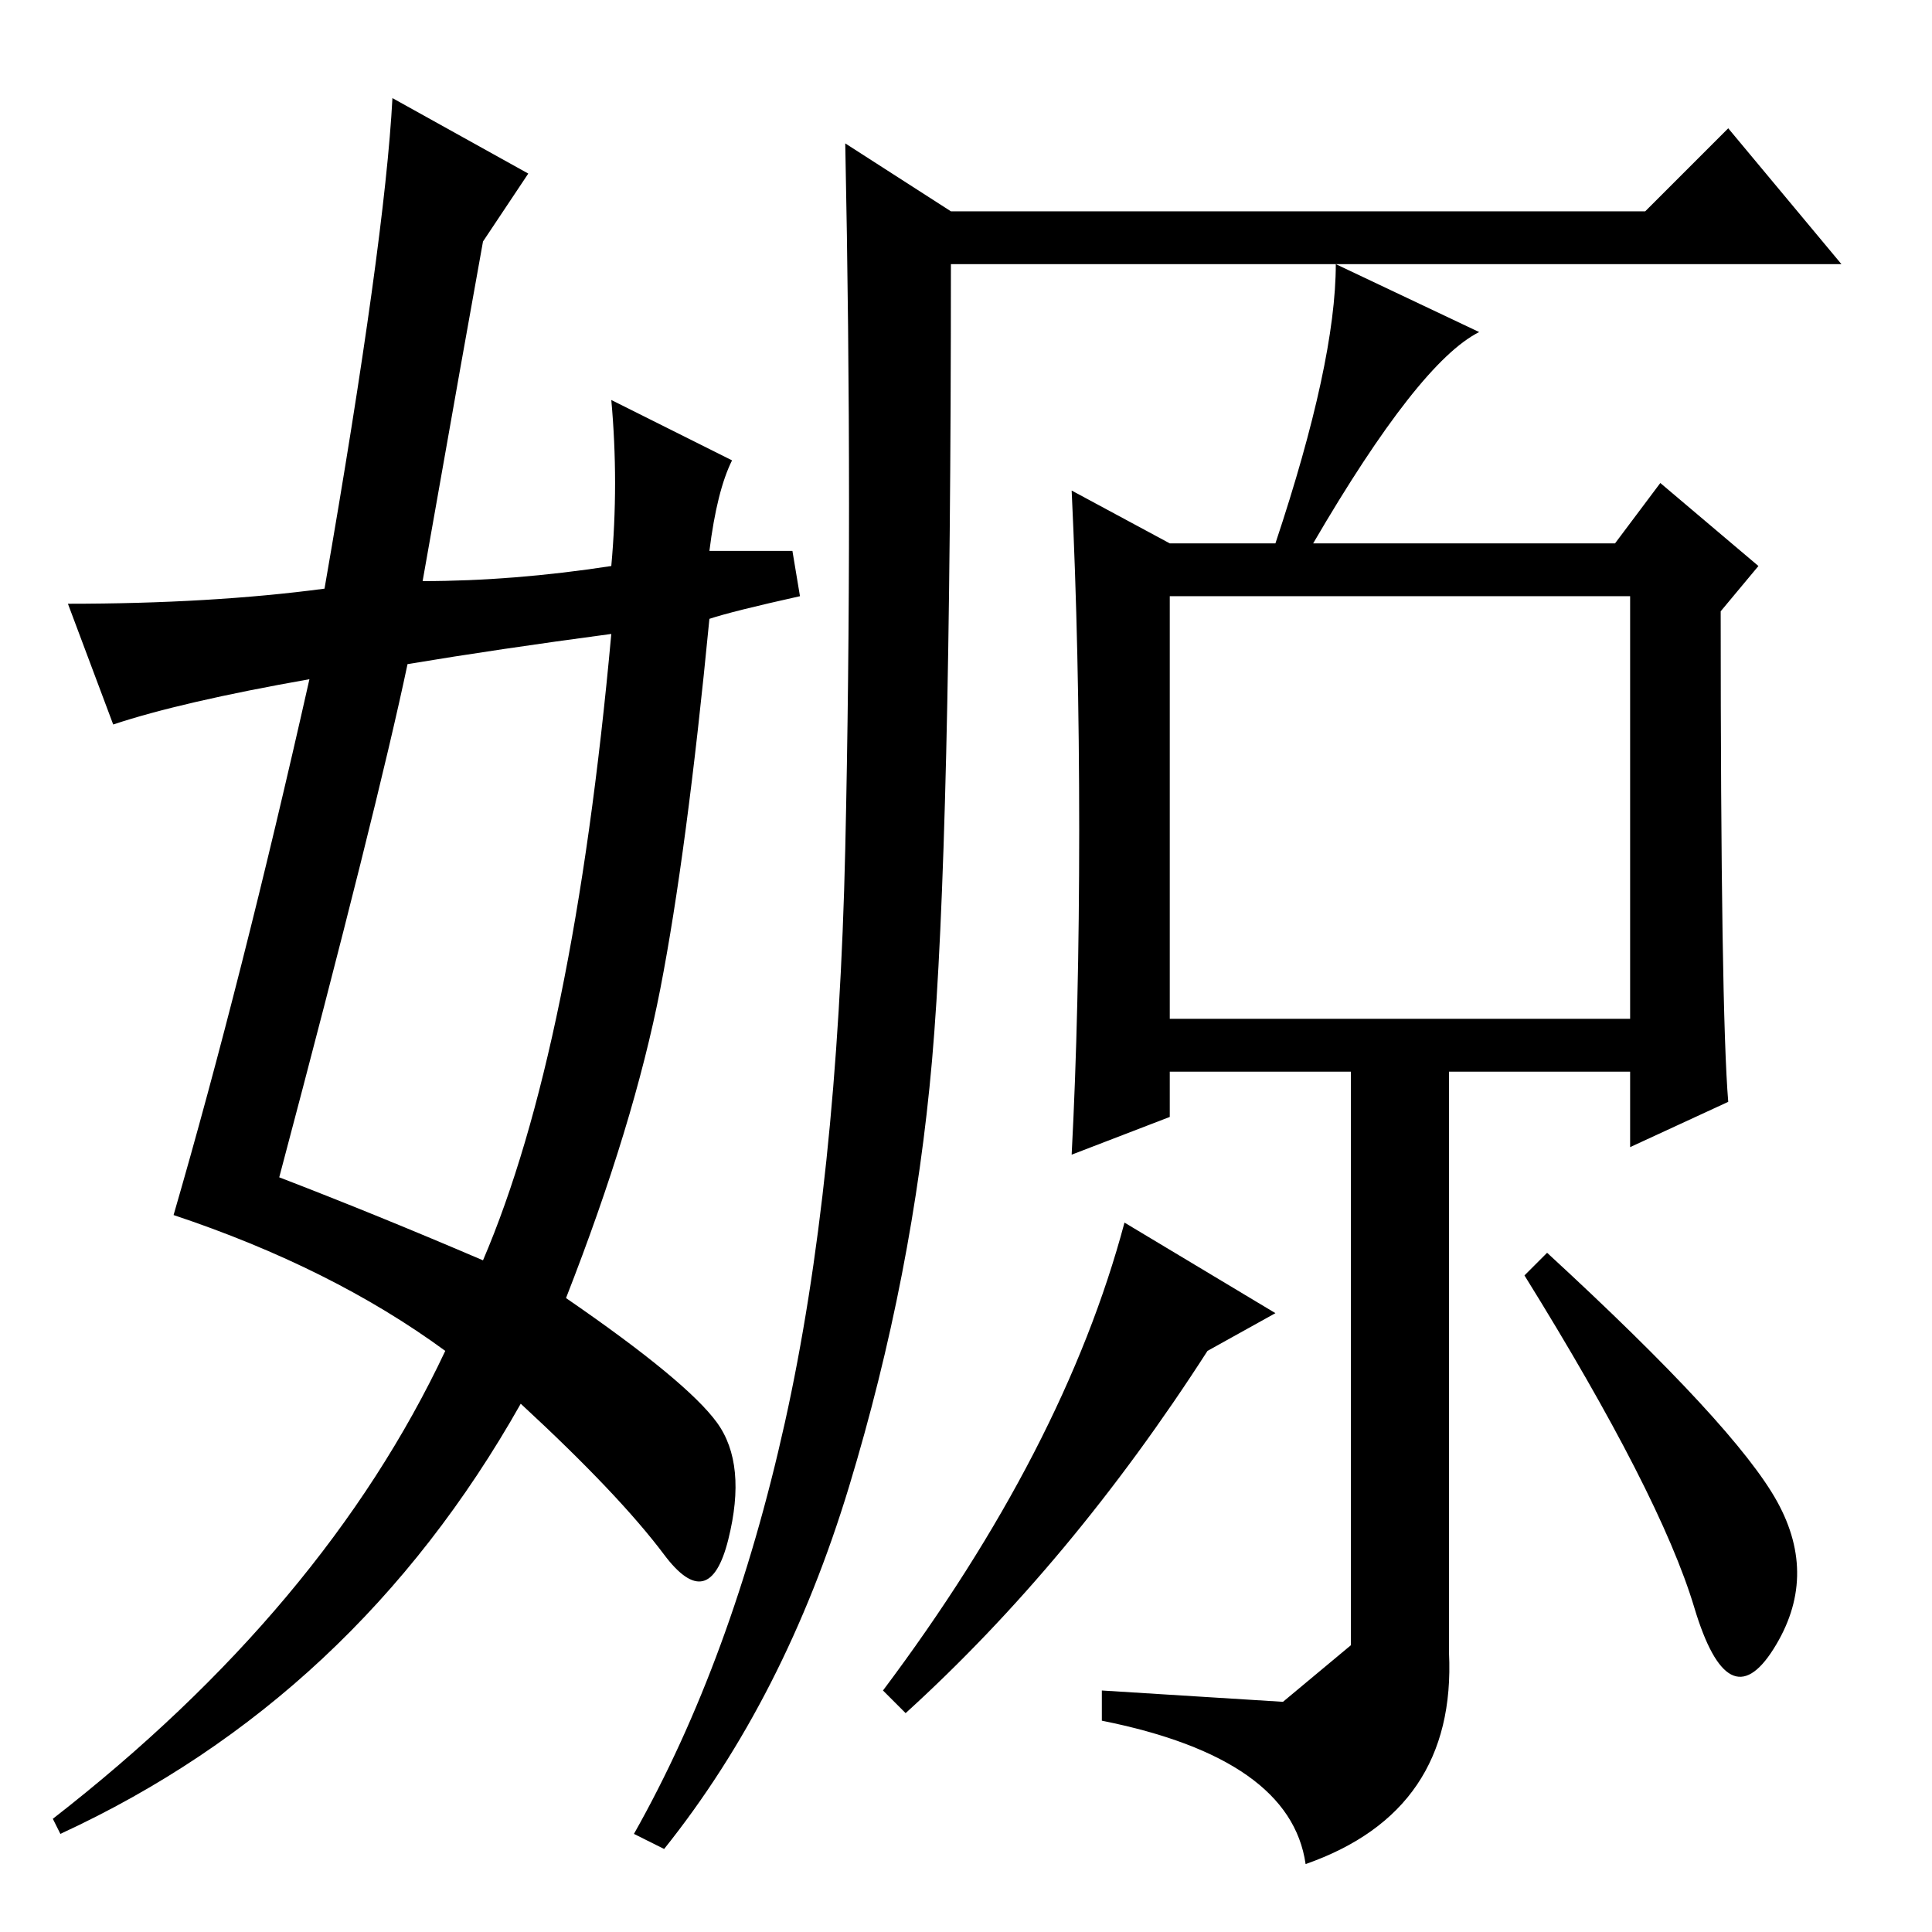 <?xml version="1.0" standalone="no"?>
<!DOCTYPE svg PUBLIC "-//W3C//DTD SVG 1.1//EN" "http://www.w3.org/Graphics/SVG/1.1/DTD/svg11.dtd" >
<svg xmlns="http://www.w3.org/2000/svg" xmlns:xlink="http://www.w3.org/1999/xlink" version="1.1" viewBox="0 -36 256 256">
  <g transform="matrix(1 0 0 -1 0 220)">
   <path fill="currentColor"
d="M229 110l-13 -6v10h-24v-77q1 -21 -19 -28q-2 14 -27 19v4l24 -1.5t9 7.5v76h-24v-6l-13 -5q1 19 1 43t-1 45l13 -7h14q8 24 8 37h-51q0 -77 -2.5 -105.5t-11 -56.5t-24.5 -48l-4 2q13 23 20 54.5t8 76t0 93.5l14 -9h92l11 11l15 -18h-67l19 -9q-8 -4 -22 -28h40l6 8
l13 -11l-5 -6q0 -53 1 -65zM155 121h61v56h-61v-56zM160 77q-18 -28 -40 -48l-3 3q24 32 32 62l20 -12zM235.5 57q5.5 -10 -0.5 -19.5t-10.5 5.5t-22.5 44l3 3q25 -23 30.5 -33zM37 100q13 -5 27 -11q12 28 17 83q-15 -2 -27 -4q-4 -19 -17 -68zM64 224q-2 -11 -8 -45
q12 0 25 2q1 11 0 22l16 -8q-2 -4 -3 -12h11l1 -6q-9 -2 -12 -3q-3 -31 -6.5 -49t-12.5 -41q16 -11 20 -16.5t1.5 -15.5t-8.5 -2t-19 20q-22 -39 -61 -57l-1 2q36 28 52 62q-15 11 -36 18q9 31 18 71q-17 -3 -26 -6l-6 16q19 0 34 2q8 46 9 65l18 -10z" />
  </g>

</svg>

